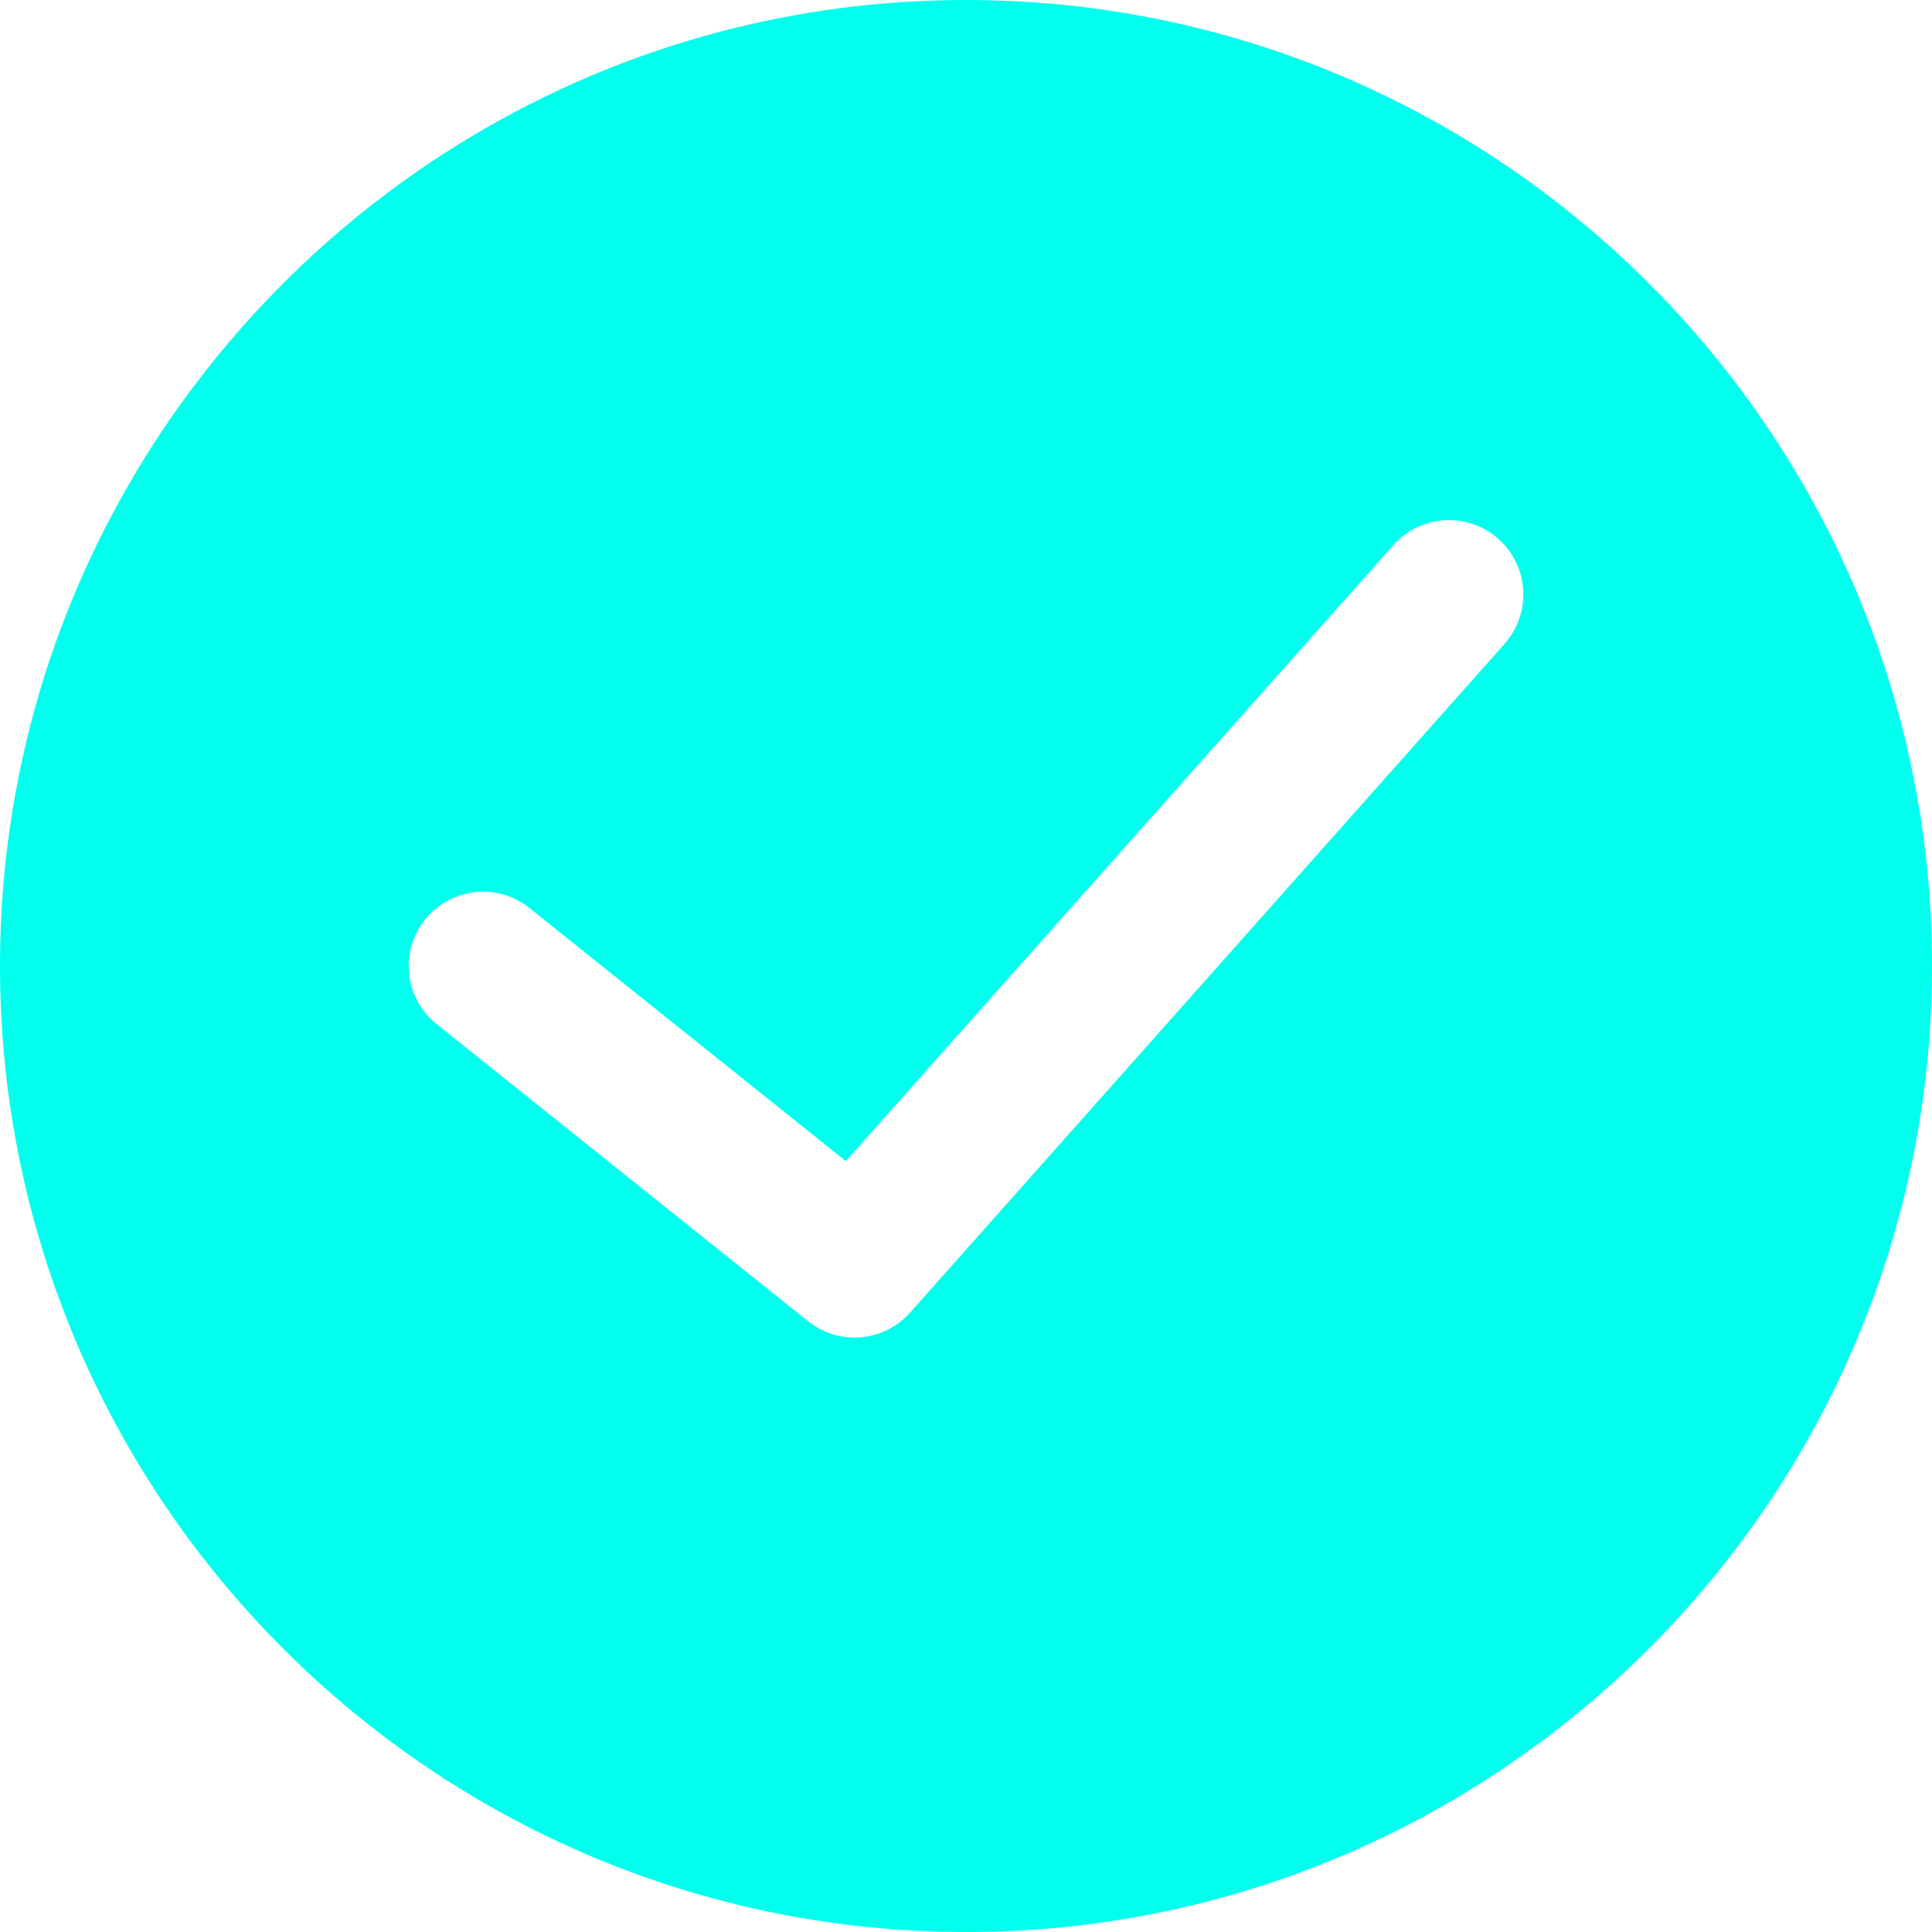 <svg width="25px" height="25px" viewBox="0 0 25 25" version="1.1" xmlns="http://www.w3.org/2000/svg" xmlns:xlink="http://www.w3.org/1999/xlink">
    <g id="Resources" stroke="none" stroke-width="1" fill="none" fill-rule="evenodd">
        <g id="Watched-/-Watch-List" transform="translate(-33, -16)" fill="#00FFED" fill-rule="nonzero">
            <g id="success-1" transform="translate(33, 16)">
                <path d="M12.5,0 C5.608,0 0,5.607 0,12.5 C0,19.393 5.608,25 12.5,25 C19.392,25 25,19.393 25,12.5 C25,5.607 19.392,0 12.5,0 Z M19.469,8.331 L11.776,16.985 C11.587,17.198 11.323,17.308 11.057,17.308 C10.846,17.308 10.634,17.238 10.457,17.097 L5.649,13.251 C5.235,12.92 5.167,12.314 5.499,11.9 C5.83,11.485 6.436,11.417 6.85,11.749 L10.945,15.025 L18.031,7.053 C18.383,6.656 18.992,6.62 19.388,6.973 C19.786,7.326 19.822,7.934 19.469,8.331 Z" id="Shape"></path>
            </g>
        </g>
    </g>
</svg>